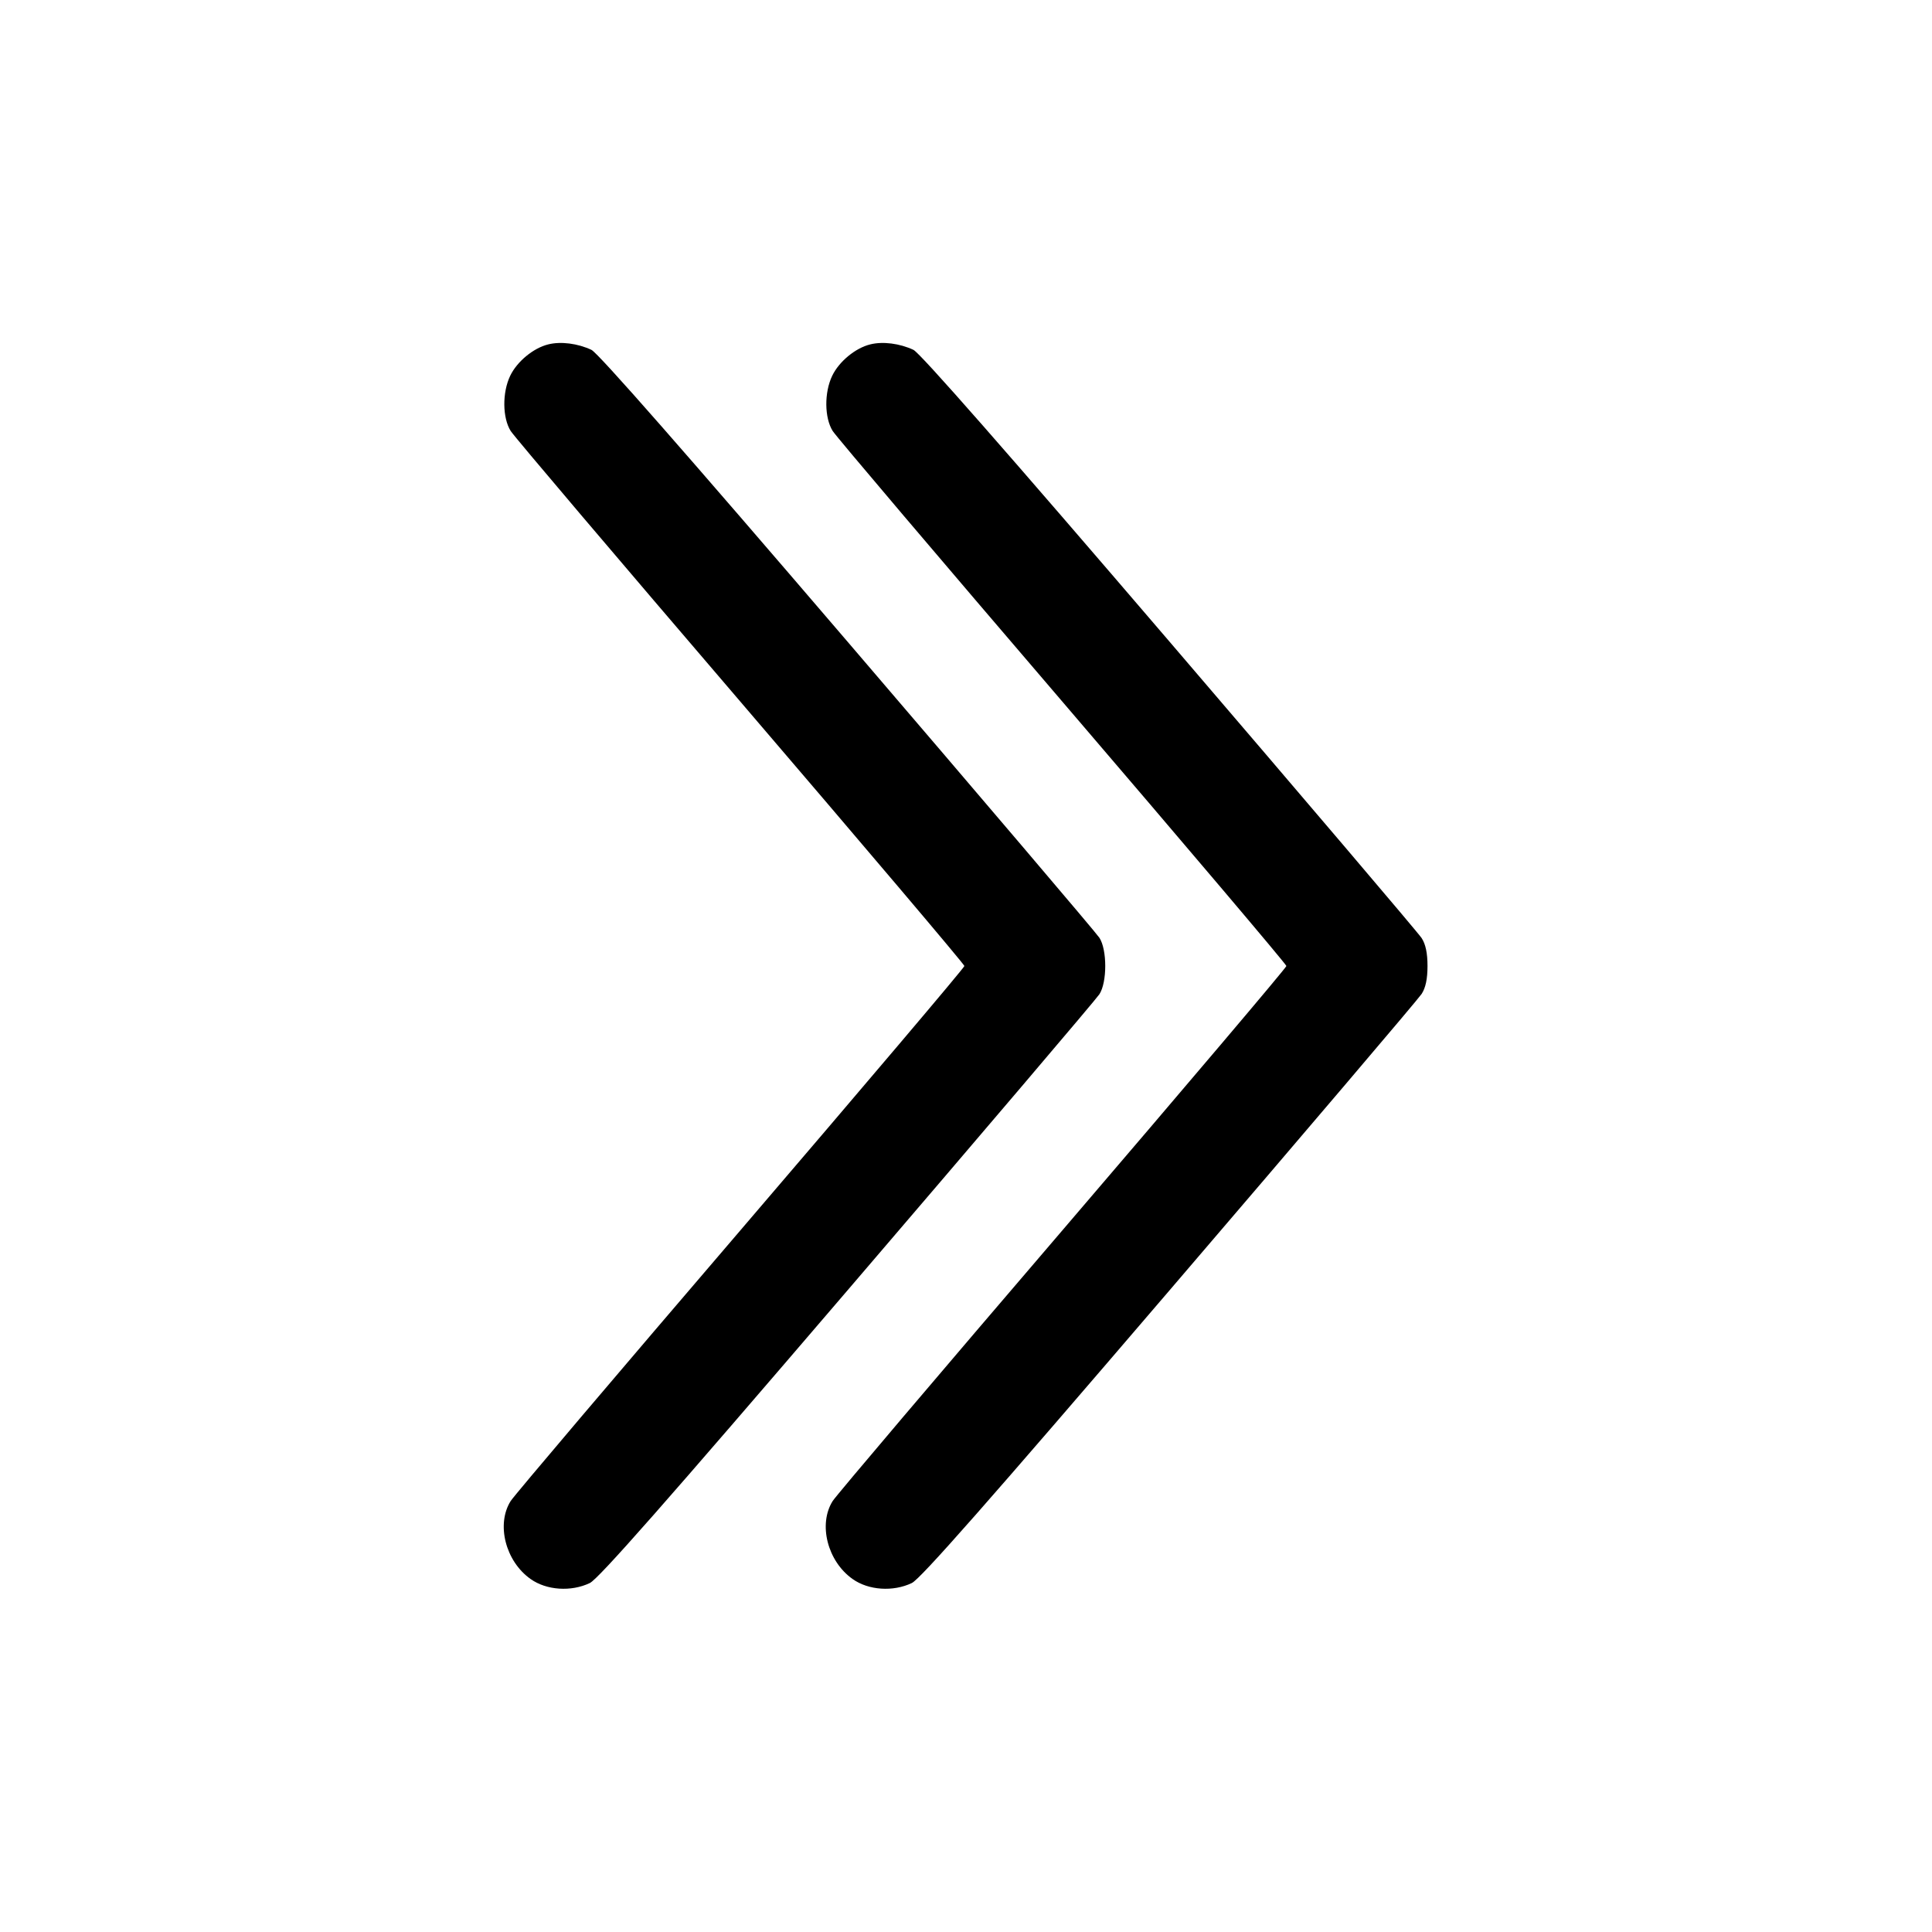<svg width="24" height="24" viewBox="0 0 24 24" fill="none" xmlns="http://www.w3.org/2000/svg"><path d="M6.811 4.278 C 6.626 4.323,6.423 4.491,6.338 4.668 C 6.238 4.876,6.241 5.190,6.344 5.354 C 6.389 5.425,7.676 6.941,9.203 8.723 C 10.730 10.506,11.980 11.980,11.980 12.000 C 11.980 12.020,10.730 13.494,9.203 15.277 C 7.676 17.059,6.389 18.575,6.344 18.646 C 6.162 18.934,6.279 19.395,6.591 19.615 C 6.789 19.756,7.095 19.776,7.327 19.665 C 7.436 19.612,8.265 18.671,10.530 16.027 C 12.211 14.065,13.618 12.411,13.657 12.351 C 13.754 12.202,13.754 11.798,13.657 11.649 C 13.618 11.589,12.211 9.935,10.530 7.973 C 8.508 5.613,7.431 4.386,7.347 4.346 C 7.176 4.266,6.967 4.239,6.811 4.278 M10.811 4.278 C 10.626 4.323,10.423 4.491,10.338 4.668 C 10.238 4.876,10.241 5.190,10.344 5.354 C 10.389 5.425,11.676 6.941,13.203 8.723 C 14.730 10.506,15.980 11.980,15.980 12.000 C 15.980 12.020,14.730 13.494,13.203 15.277 C 11.676 17.059,10.389 18.575,10.344 18.646 C 10.162 18.934,10.279 19.395,10.591 19.615 C 10.789 19.756,11.095 19.776,11.327 19.665 C 11.436 19.612,12.265 18.671,14.530 16.027 C 16.211 14.065,17.620 12.409,17.660 12.347 C 17.710 12.270,17.733 12.159,17.733 12.000 C 17.733 11.841,17.710 11.730,17.660 11.653 C 17.620 11.591,16.211 9.935,14.530 7.973 C 12.508 5.613,11.431 4.386,11.347 4.346 C 11.176 4.266,10.967 4.239,10.811 4.278 " stroke="none" fill-rule="evenodd" fill="black"></path></svg>